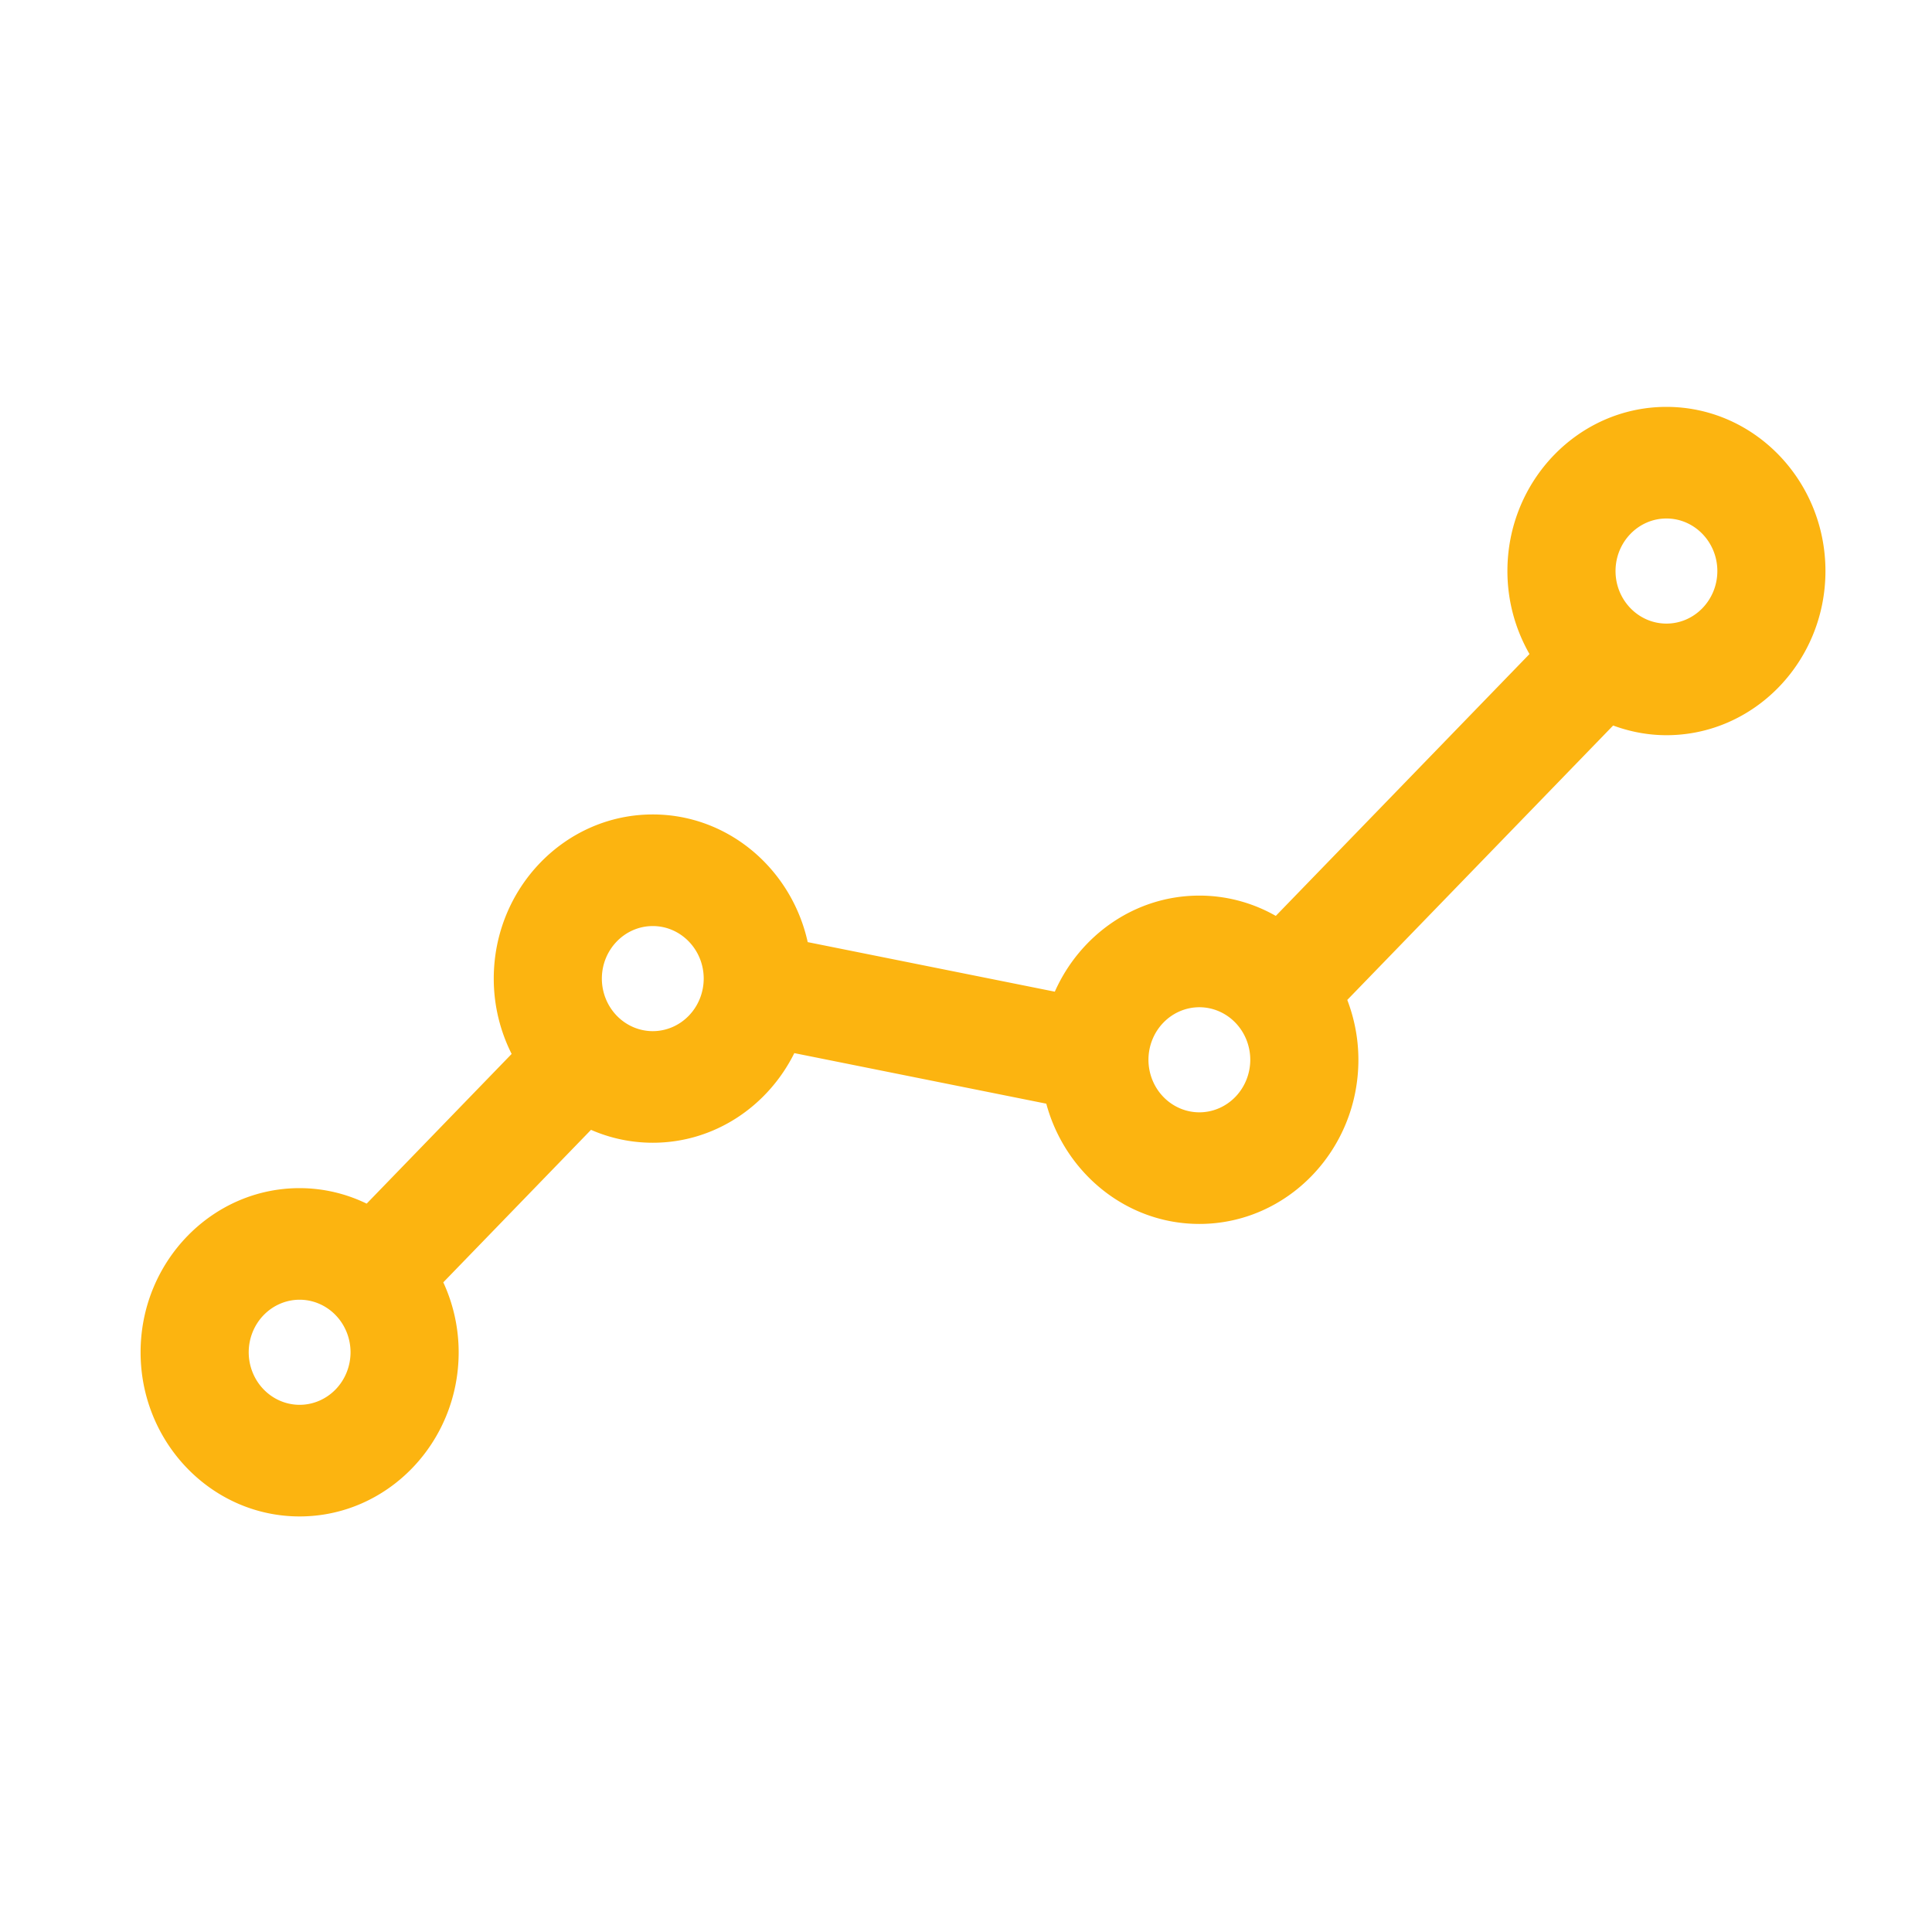 <?xml version="1.0" encoding="UTF-8" standalone="no"?>
<svg
   xmlns:dc="http://purl.org/dc/elements/1.1/"
   xmlns:cc="http://creativecommons.org/ns#"
   xmlns:rdf="http://www.w3.org/1999/02/22-rdf-syntax-ns#"
   xmlns:svg="http://www.w3.org/2000/svg"
   xmlns="http://www.w3.org/2000/svg"
   xmlns:sodipodi="http://sodipodi.sourceforge.net/DTD/sodipodi-0.dtd"
   xmlns:inkscape="http://www.inkscape.org/namespaces/inkscape"
   inkscape:version="1.0 (4035a4fb49, 2020-05-01)"
   sodipodi:docname="transparent_background_icon.svg"
   version="1.1"
   height="900"
   width="900"
   id="SvgjsSvg480276">
  <sodipodi:namedview
     inkscape:current-layer="SvgjsSvg480276"
     inkscape:window-maximized="1"
     inkscape:window-y="-6"
     inkscape:window-x="-6"
     inkscape:cy="450"
     inkscape:cx="450"
     inkscape:zoom="0.75555556"
     showgrid="false"
     id="namedview5964"
     inkscape:window-height="850"
     inkscape:window-width="1368"
     inkscape:pageshadow="2"
     inkscape:pageopacity="0"
     guidetolerance="10"
     gridtolerance="10"
     objecttolerance="10"
     borderopacity="1"
     bordercolor="#666666"
     pagecolor="#ffffff" />
  <defs
     id="SvgjsDefs480277">
    <clipPath
       id="clipPath50"
       clipPathUnits="userSpaceOnUse">
      <rect
         y="108.056"
         x="155.331"
         height="928.607"
         width="1083.937"
         id="rect52"
         style="fill:#0000ff;fill-rule:evenodd" />
    </clipPath>
    <defs
       id="SvgjsDefs128458" />
  </defs>
  <rect
     style="fill:none"
     transform="matrix(0.83,0,0,0.969,-128.972,-104.727)"
     y="0"
     x="0"
     clip-path="url(#clipPath50)"
     fill="#199ec7"
     height="1122.242"
     width="4096"
     id="SvgjsRect480278" />
  <g
     fill="#fcb410"
     non-strokable="false"
     light-content="false"
     transform="matrix(9.362,0,0,9.664,-9.404,-42.394)"
     class="1TRlTiGLG"
     id="SvgjsG128460">
    <path
       id="path29"
       d="m 83.924,24 c -4.363,0 -7.913,3.55 -7.913,7.913 0,1.461 0.405,2.825 1.098,4.001 L 64.486,48.536 a 7.865,7.865 0 0 0 -3.804,-0.978 c -3.191,0 -5.942,1.903 -7.192,4.631 L 41.195,49.8 c -0.803,-3.519 -3.951,-6.154 -7.709,-6.154 -4.363,0 -7.913,3.55 -7.913,7.913 0,1.309 0.325,2.543 0.89,3.631 l -7.214,7.216 A 7.848,7.848 0 0 0 15.914,61.659 C 11.55,61.658 8,65.208 8,69.571 c 0,4.363 3.55,7.913 7.913,7.913 4.364,0 7.914,-3.55 7.914,-7.913 A 7.837,7.837 0 0 0 23.062,66.2 l 7.35,-7.351 c 0.945,0.4 1.984,0.622 3.074,0.622 3.07,0 5.73,-1.76 7.042,-4.32 l 12.538,2.437 c 0.929,3.337 3.988,5.797 7.617,5.797 4.363,0 7.913,-3.55 7.913,-7.913 0,-1.019 -0.2,-1.989 -0.553,-2.885 L 81.272,39.359 c 0.83,0.296 1.721,0.467 2.651,0.467 4.363,0 7.913,-3.55 7.913,-7.913 C 91.836,27.55 88.287,24 83.924,24 Z M 15.913,72.104 a 2.536,2.536 0 0 1 -2.533,-2.533 2.535,2.535 0 0 1 2.533,-2.533 2.536,2.536 0 0 1 2.534,2.533 2.536,2.536 0 0 1 -2.534,2.533 z M 33.486,54.092 a 2.537,2.537 0 0 1 -2.534,-2.533 c 0,-1.397 1.137,-2.533 2.534,-2.533 1.397,0 2.534,1.136 2.534,2.533 a 2.537,2.537 0 0 1 -2.534,2.533 z m 27.197,3.913 a 2.536,2.536 0 0 1 -2.533,-2.533 2.535,2.535 0 0 1 2.533,-2.533 2.536,2.536 0 0 1 2.533,2.533 2.537,2.537 0 0 1 -2.533,2.533 z M 83.924,34.446 c -1.397,0 -2.533,-1.136 -2.533,-2.533 0,-1.397 1.136,-2.533 2.533,-2.533 1.396,0 2.533,1.136 2.533,2.533 0,1.397 -1.137,2.533 -2.533,2.533 z" />
  </g>
</svg>
